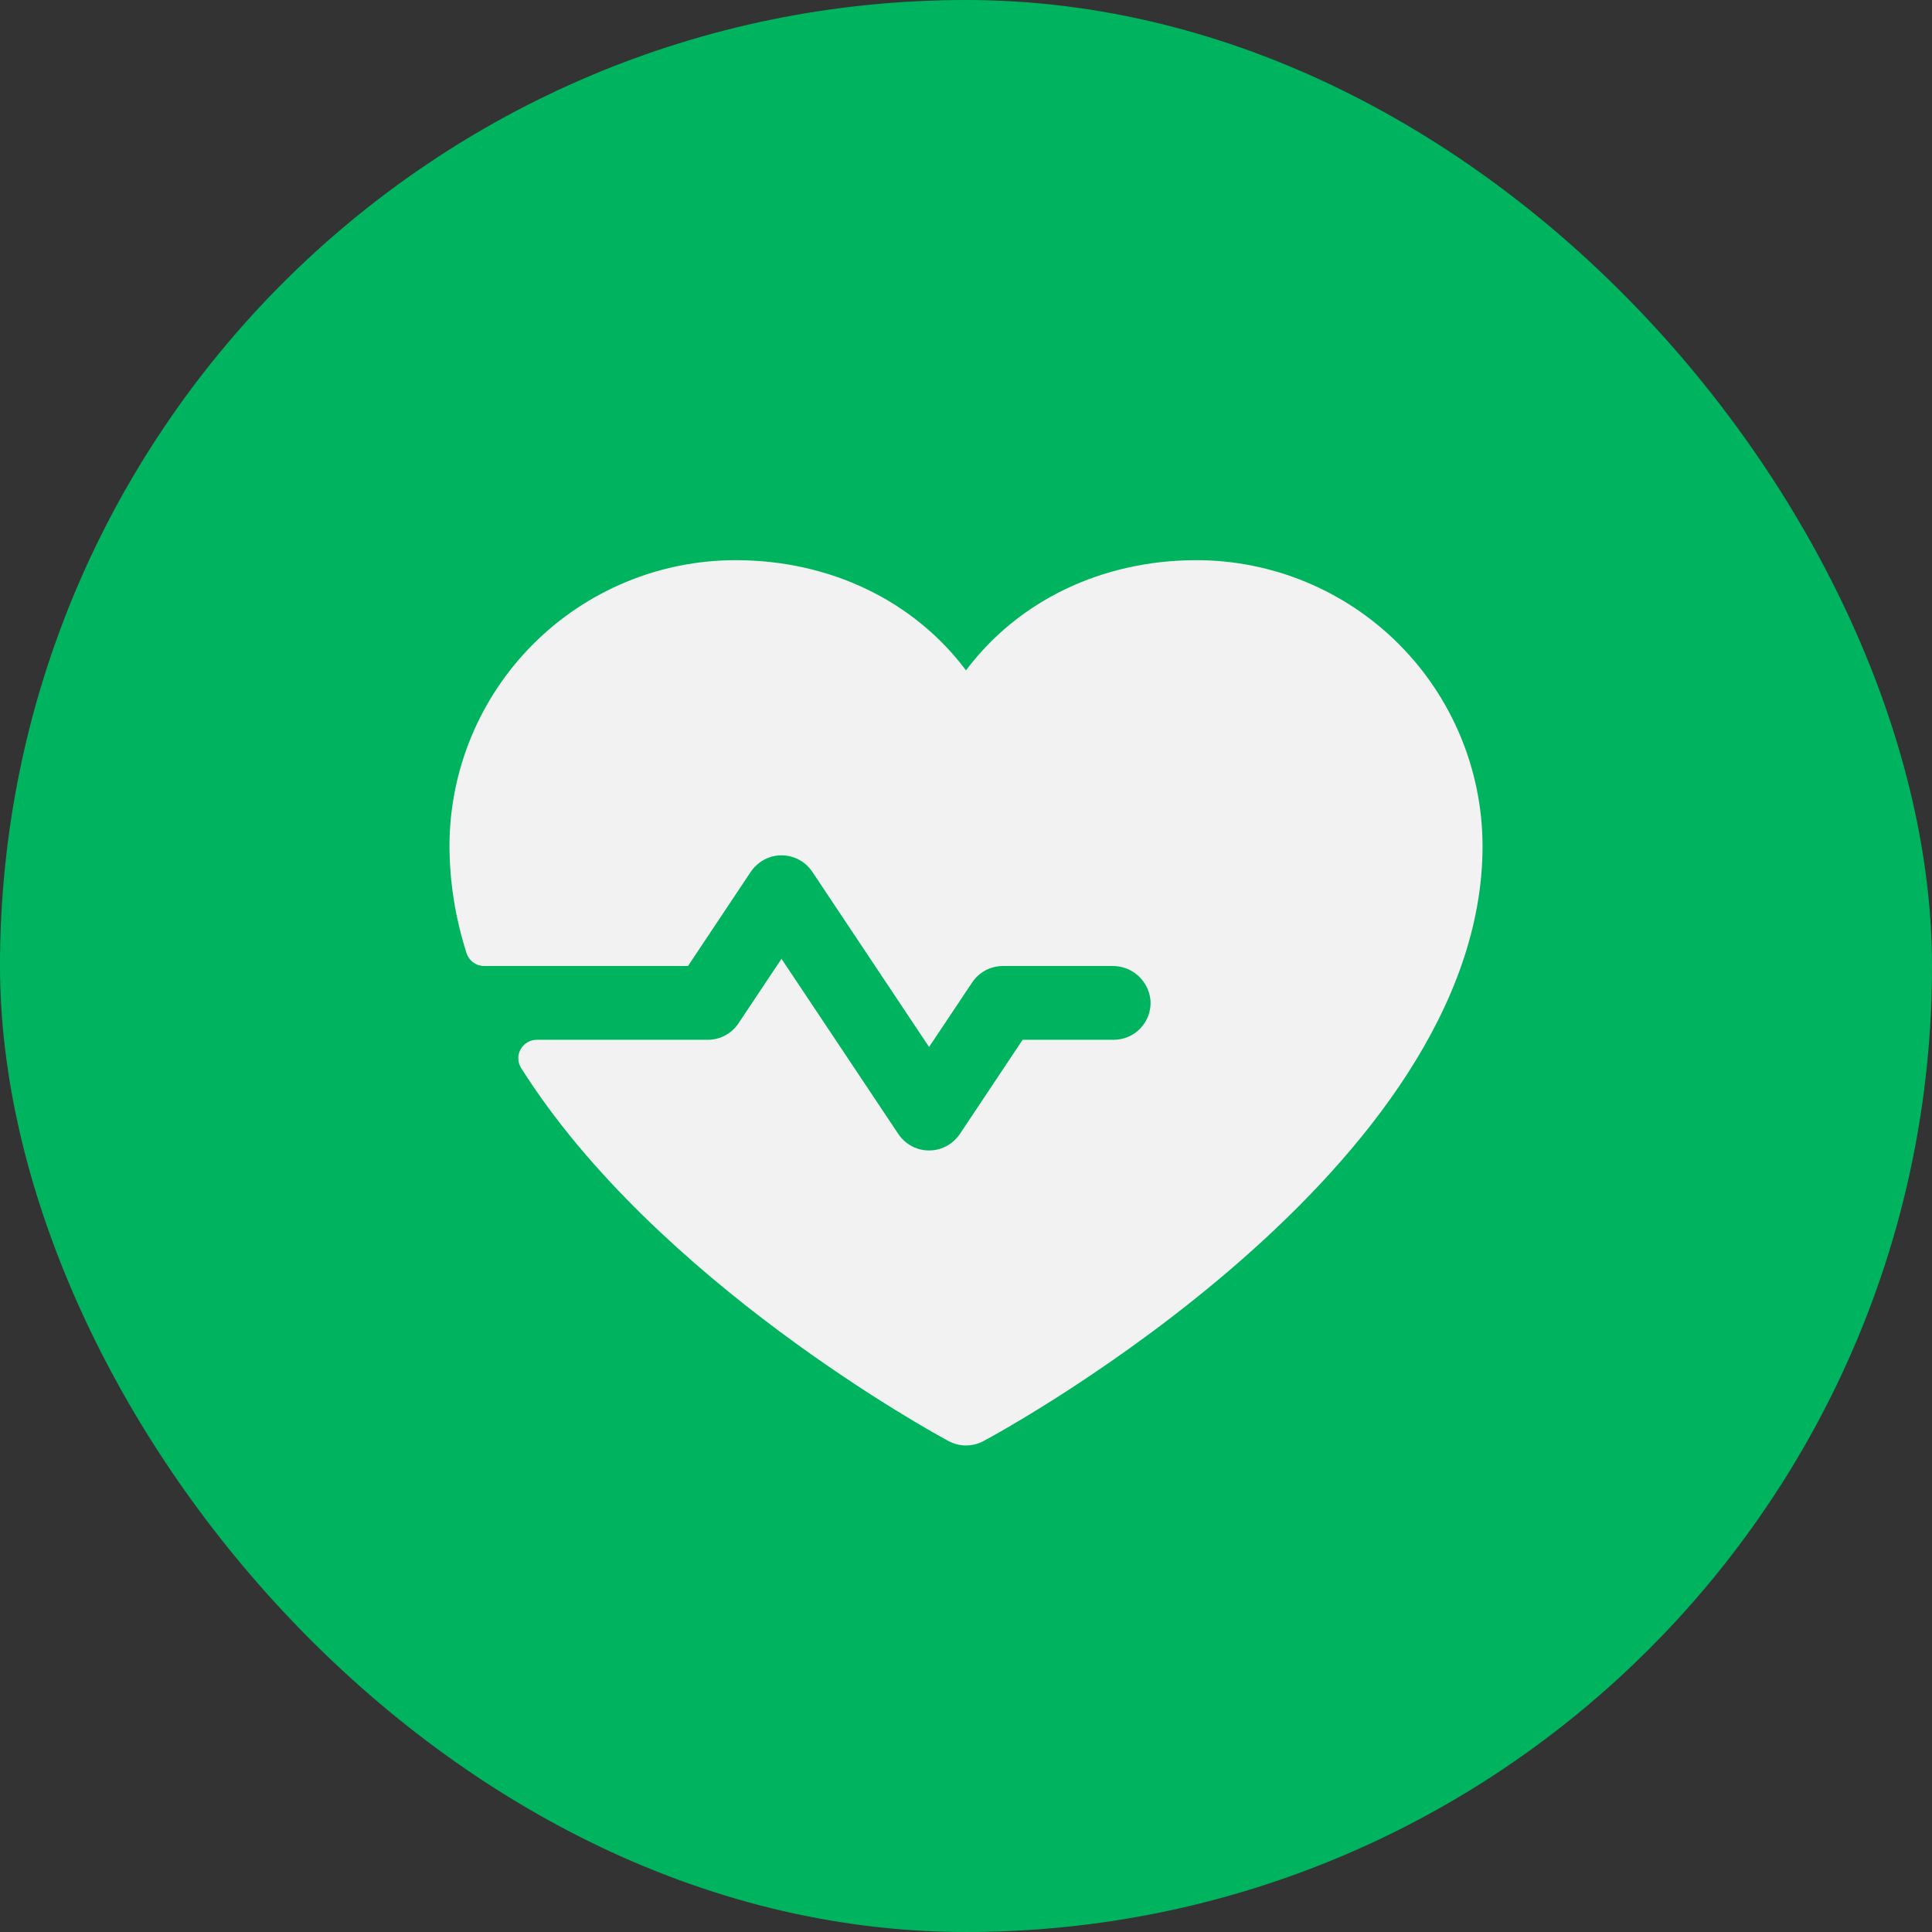 <svg width="36" height="36" viewBox="0 0 36 36" fill="none" xmlns="http://www.w3.org/2000/svg">
<rect x="0" y="0" width="36" height="36" fill="#333333" stroke="none"/>
<rect width="36" height="36" rx="18" fill="#00B45F"/>
<path d="M27.625 15.766C27.625 21.781 18.706 26.651 18.326 26.852C18.226 26.905 18.114 26.934 18 26.934C17.886 26.934 17.774 26.905 17.674 26.852C17.386 26.697 12.213 23.87 9.71 19.9C9.677 19.848 9.659 19.788 9.658 19.727C9.656 19.666 9.671 19.605 9.701 19.552C9.731 19.498 9.774 19.454 9.827 19.423C9.88 19.392 9.94 19.375 10.001 19.375H13.188C13.301 19.375 13.412 19.347 13.512 19.294C13.612 19.24 13.697 19.163 13.76 19.069L14.562 17.866L16.74 21.132C16.824 21.257 16.946 21.351 17.088 21.4C17.23 21.449 17.384 21.45 17.527 21.403C17.679 21.352 17.808 21.251 17.895 21.116L19.055 19.375H20.75C20.844 19.375 20.938 19.356 21.024 19.319C21.111 19.281 21.189 19.227 21.253 19.158C21.317 19.089 21.367 19.008 21.399 18.919C21.431 18.83 21.444 18.736 21.438 18.642C21.422 18.465 21.34 18.301 21.209 18.182C21.078 18.063 20.906 17.998 20.729 18H18.688C18.574 18 18.463 18.028 18.363 18.081C18.263 18.135 18.178 18.212 18.115 18.306L17.312 19.509L15.135 16.243C15.051 16.118 14.929 16.024 14.787 15.975C14.644 15.926 14.49 15.925 14.347 15.972C14.196 16.023 14.066 16.125 13.98 16.259L12.82 18H9.022C8.949 18 8.877 17.977 8.818 17.933C8.759 17.89 8.715 17.829 8.693 17.759C8.486 17.114 8.378 16.442 8.375 15.766C8.377 14.353 8.938 12.999 9.937 12C10.936 11.001 12.29 10.439 13.703 10.438C15.478 10.438 17.032 11.201 18 12.491C18.968 11.201 20.522 10.438 22.297 10.438C23.709 10.439 25.064 11.001 26.063 12C27.061 12.999 27.623 14.353 27.625 15.766Z" fill="#F2F2F2"/>
</svg>
